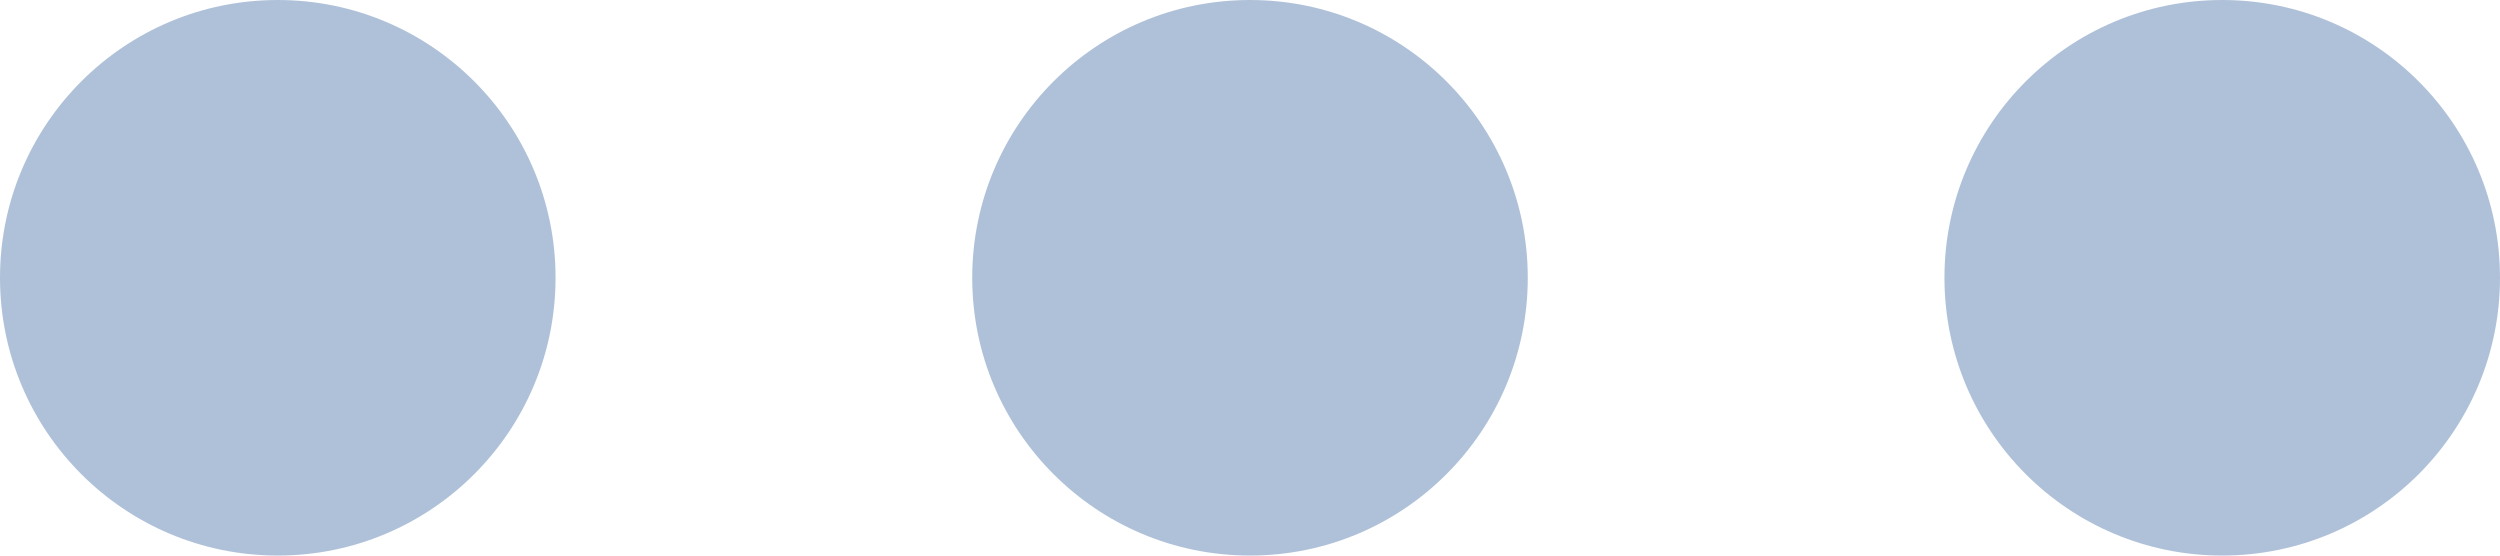 <svg width="27" height="6" viewBox="0 0 27 6" fill="none" xmlns="http://www.w3.org/2000/svg">
<path fill-rule="evenodd" clip-rule="evenodd" d="M6 3C6 4.657 4.657 6 3 6C1.343 6 0 4.657 0 3C0 1.343 1.343 0 3 0C4.657 0 6 1.343 6 3ZM16.5 3C16.5 4.657 15.157 6 13.5 6C11.843 6 10.5 4.657 10.5 3C10.5 1.343 11.843 0 13.5 0C15.157 0 16.5 1.343 16.5 3ZM24 6C25.657 6 27 4.657 27 3C27 1.343 25.657 0 24 0C22.343 0 21 1.343 21 3C21 4.657 22.343 6 24 6Z" fill="#AFC1D9"/>
</svg>
